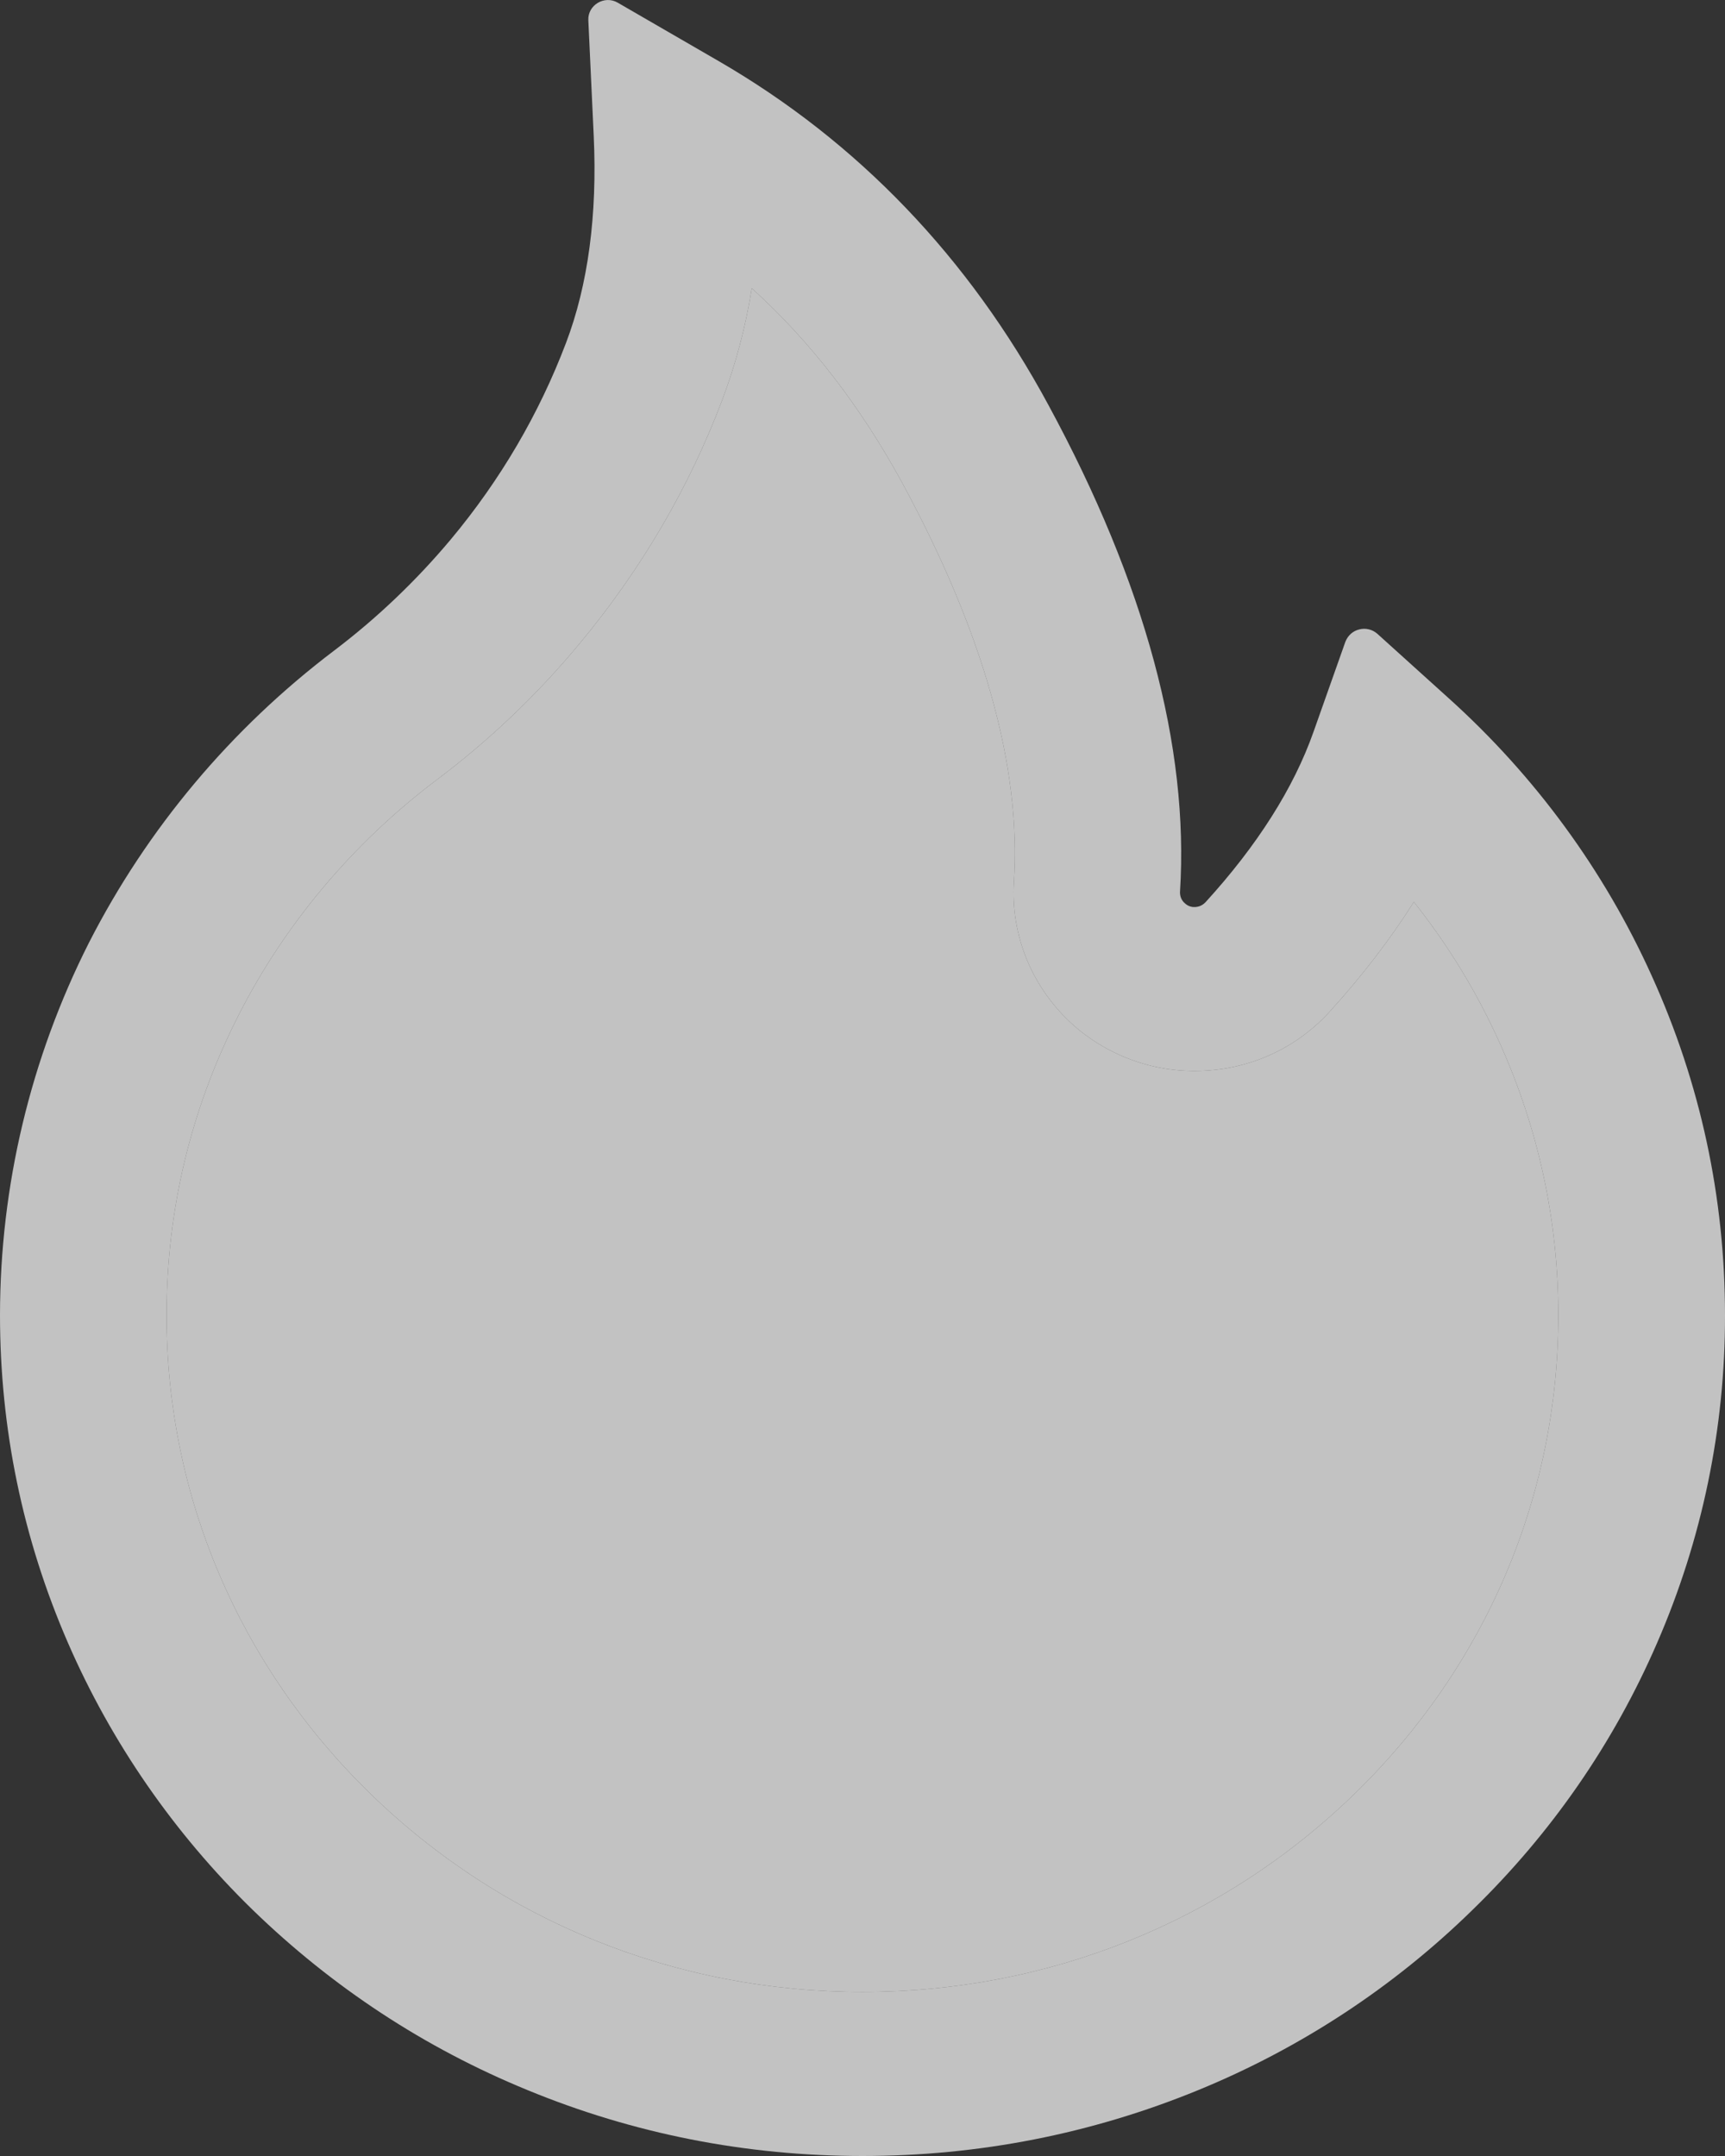 <svg width="16" height="20" viewBox="0 0 16 20" fill="none" xmlns="http://www.w3.org/2000/svg">
<rect x="0" y="0" width="16" height="20" fill="#333333" stroke="none"/>
<path d="M15.32 9.051C14.879 8.074 14.238 7.198 13.436 6.476L12.775 5.879C12.752 5.859 12.726 5.845 12.696 5.838C12.667 5.831 12.636 5.831 12.607 5.839C12.578 5.846 12.551 5.86 12.529 5.88C12.507 5.9 12.49 5.925 12.479 5.953L12.184 6.787C12 7.31 11.661 7.844 11.182 8.369C11.15 8.403 11.114 8.412 11.089 8.414C11.064 8.416 11.025 8.412 10.991 8.38C10.959 8.354 10.943 8.313 10.945 8.273C11.03 6.927 10.62 5.41 9.725 3.758C8.984 2.385 7.955 1.314 6.668 0.568L5.73 0.025C5.607 -0.047 5.45 0.047 5.457 0.188L5.507 1.261C5.541 1.994 5.455 2.642 5.25 3.181C5 3.84 4.641 4.453 4.182 5.003C3.862 5.385 3.5 5.731 3.102 6.033C2.144 6.758 1.365 7.686 0.823 8.749C0.282 9.821 0.001 11.002 0 12.198C0 13.254 0.211 14.275 0.63 15.239C1.033 16.166 1.616 17.008 2.345 17.718C3.082 18.433 3.936 18.996 4.889 19.387C5.875 19.794 6.92 20 8 20C9.08 20 10.125 19.794 11.111 19.39C12.061 19.001 12.925 18.434 13.655 17.72C14.391 17.005 14.968 16.169 15.37 15.241C15.788 14.28 16.002 13.246 16 12.201C16 11.11 15.773 10.05 15.32 9.051ZM12.568 16.636C11.348 17.825 9.727 18.478 8 18.478C6.273 18.478 4.652 17.825 3.432 16.636C2.216 15.449 1.545 13.875 1.545 12.201C1.545 11.228 1.768 10.296 2.207 9.429C2.634 8.582 3.27 7.824 4.043 7.24C4.536 6.87 4.983 6.444 5.375 5.971C5.943 5.289 6.389 4.529 6.698 3.713C6.825 3.376 6.917 3.028 6.973 2.674C7.52 3.17 7.98 3.769 8.364 4.471C9.123 5.87 9.473 7.115 9.405 8.175C9.388 8.424 9.43 8.674 9.526 8.906C9.622 9.137 9.77 9.344 9.959 9.512C10.123 9.657 10.315 9.769 10.523 9.841C10.731 9.914 10.952 9.944 11.173 9.932C11.62 9.909 12.032 9.715 12.332 9.386C12.634 9.053 12.895 8.714 13.114 8.367C13.432 8.767 13.698 9.203 13.909 9.672C14.27 10.473 14.454 11.325 14.454 12.201C14.454 13.875 13.784 15.451 12.568 16.636Z" fill="#fff" fill-opacity="0.7"/>
<path d="M12.568 16.636C11.348 17.825 9.727 18.478 8 18.478C6.273 18.478 4.652 17.825 3.432 16.636C2.216 15.449 1.545 13.875 1.545 12.201C1.545 11.228 1.768 10.296 2.207 9.429C2.634 8.582 3.27 7.824 4.043 7.24C4.536 6.87 4.983 6.444 5.375 5.971C5.943 5.289 6.389 4.529 6.698 3.713C6.825 3.376 6.917 3.028 6.973 2.674C7.52 3.17 7.98 3.769 8.364 4.471C9.123 5.87 9.473 7.115 9.405 8.175C9.388 8.424 9.43 8.674 9.526 8.906C9.622 9.137 9.77 9.344 9.959 9.512C10.123 9.657 10.315 9.769 10.523 9.841C10.731 9.914 10.952 9.944 11.173 9.932C11.62 9.909 12.032 9.715 12.332 9.386C12.634 9.053 12.895 8.714 13.114 8.367C13.432 8.767 13.698 9.203 13.909 9.672C14.27 10.473 14.454 11.325 14.454 12.201C14.454 13.875 13.784 15.451 12.568 16.636Z" fill="#fff" fill-opacity="0.7"/>
</svg>
